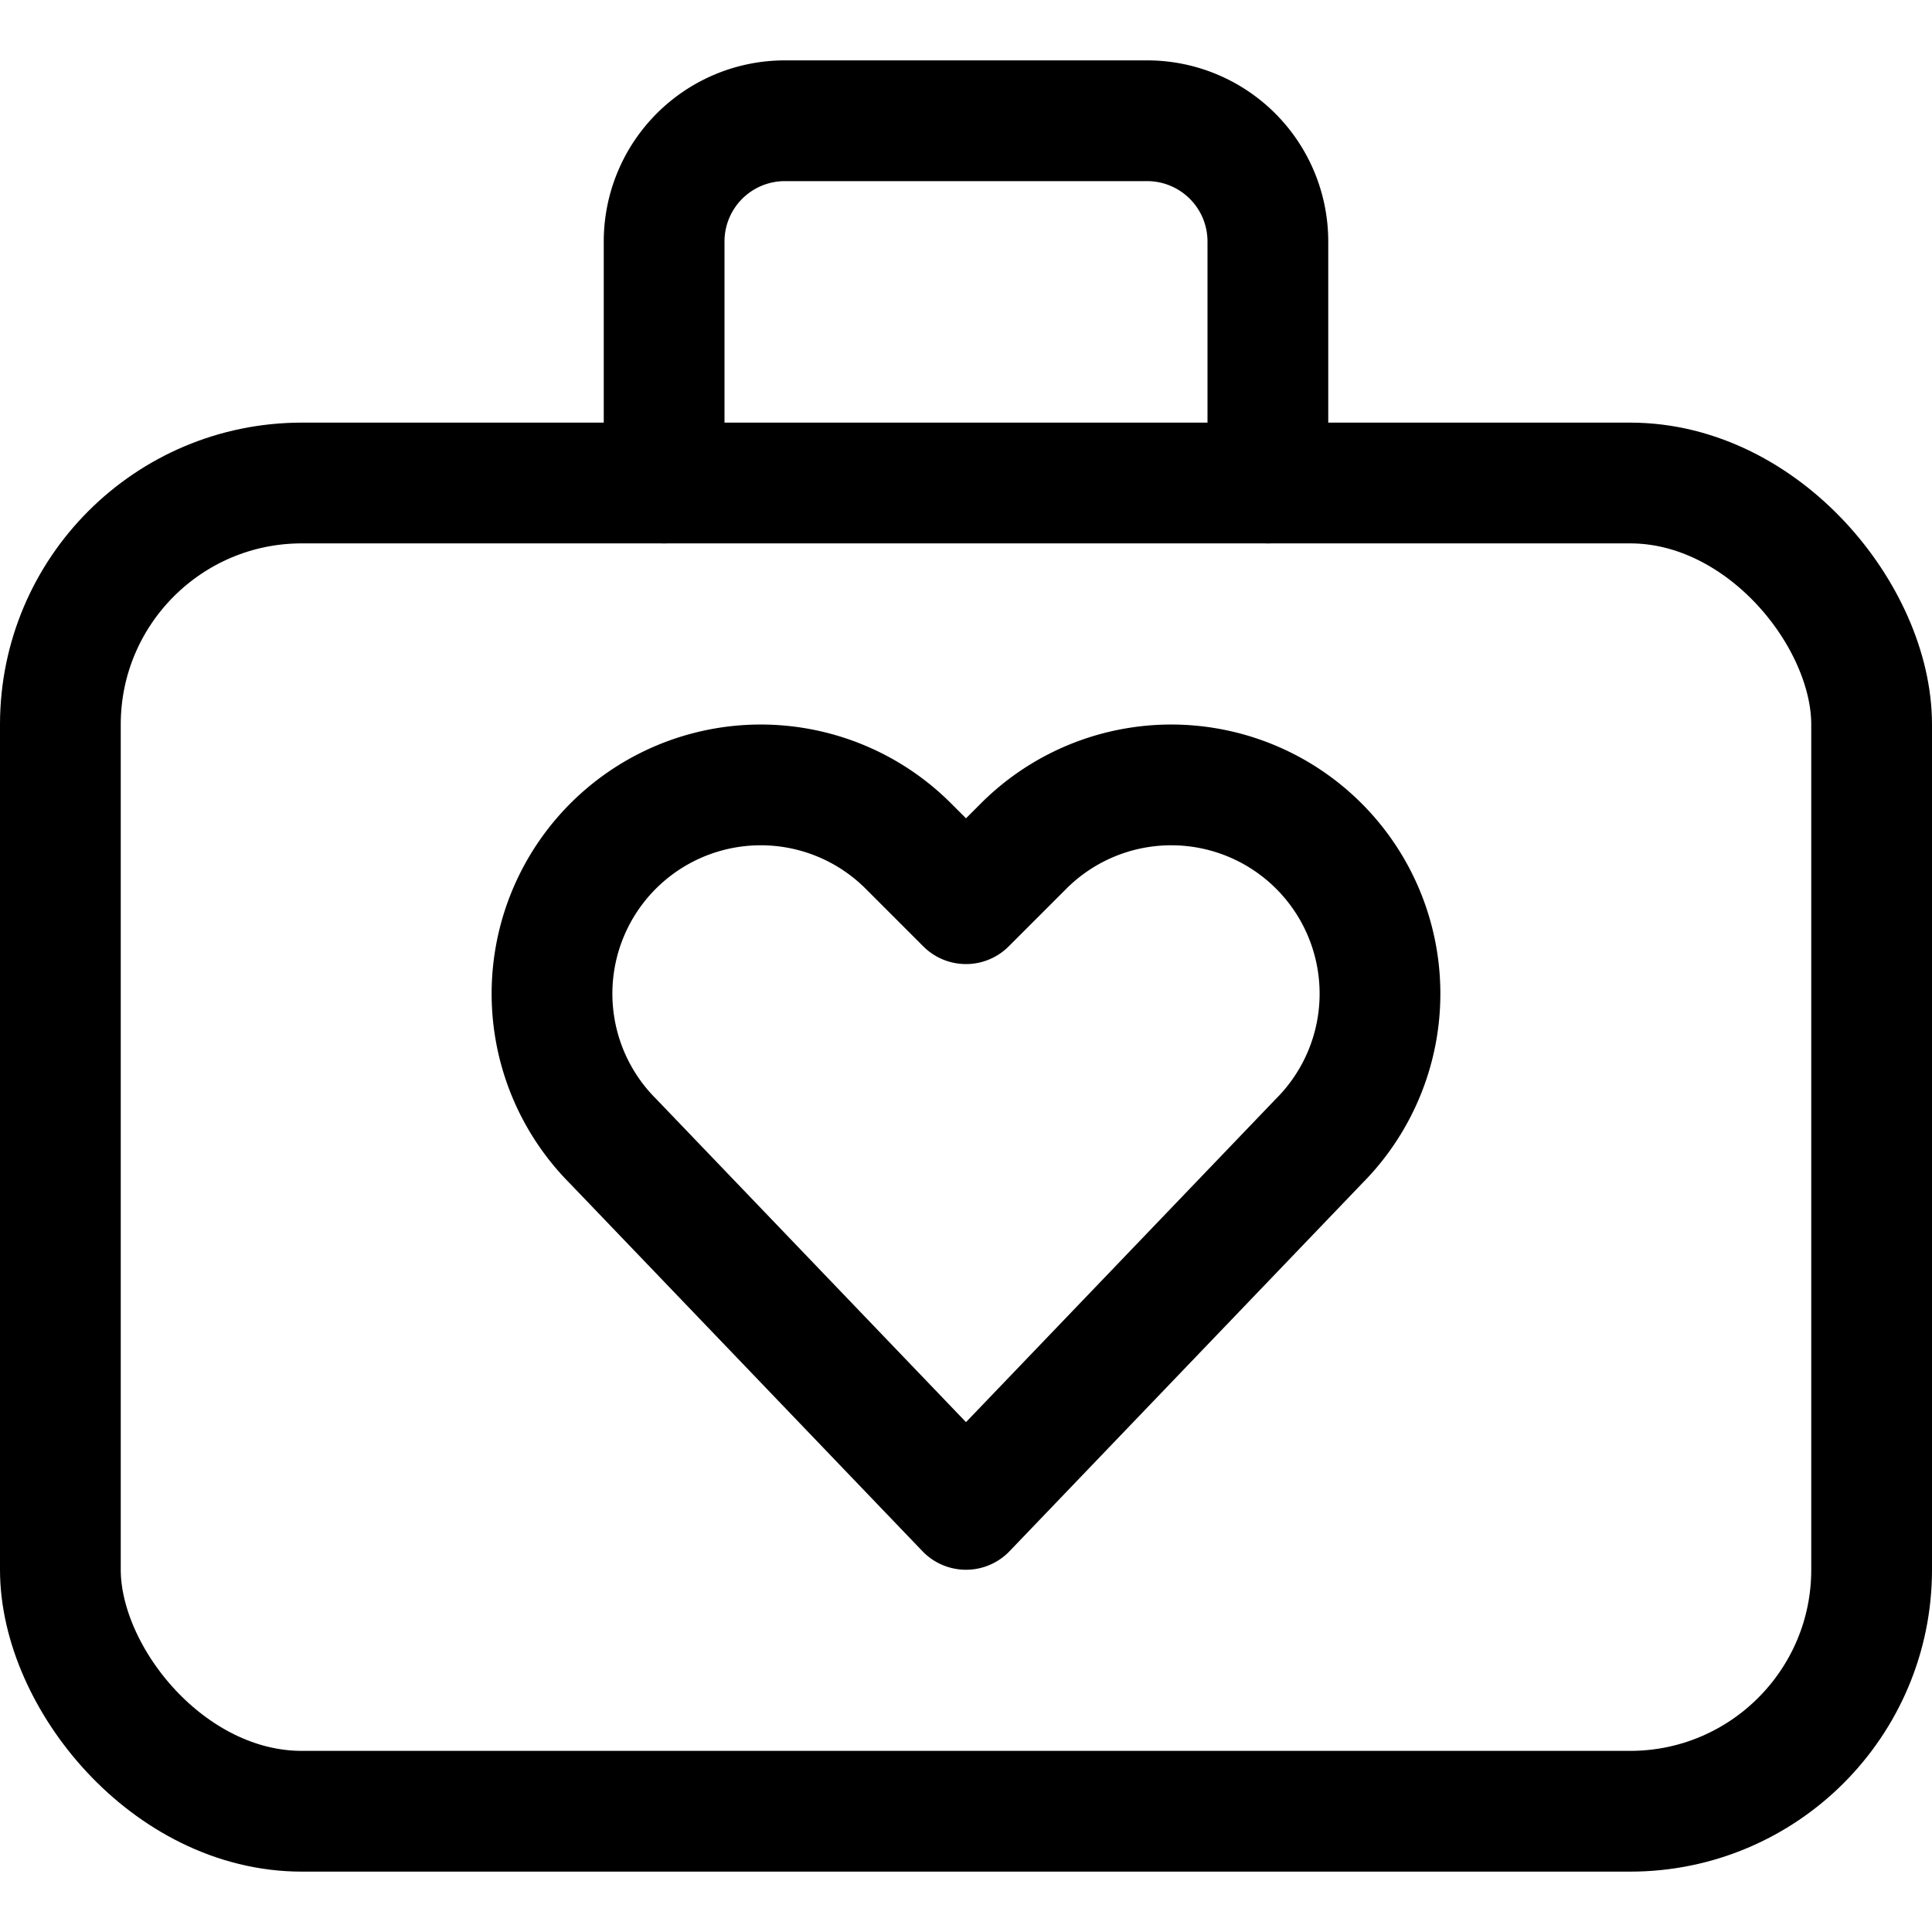<svg xmlns="http://www.w3.org/2000/svg" width="24" height="24" viewBox="0 0 24 24"><defs><style>.a{fill:none;stroke:#000;stroke-linecap:round;stroke-linejoin:round;stroke-width:1.5px}</style></defs><rect width="22.5" height="16.5" x=".75" y="6" class="a" rx="3" ry="3"/><path d="M8.25 6V3a1.5 1.5 0 0 1 1.5-1.5h4.5a1.5 1.5 0 0 1 1.5 1.5v3M12 18.75l-4.383-4.572a2.594 2.594 0 0 1-.486-2.994 2.593 2.593 0 0 1 4.153-.674l.716.716.716-.716a2.593 2.593 0 0 1 4.153.674 2.594 2.594 0 0 1-.486 2.994z" class="a"/></svg>